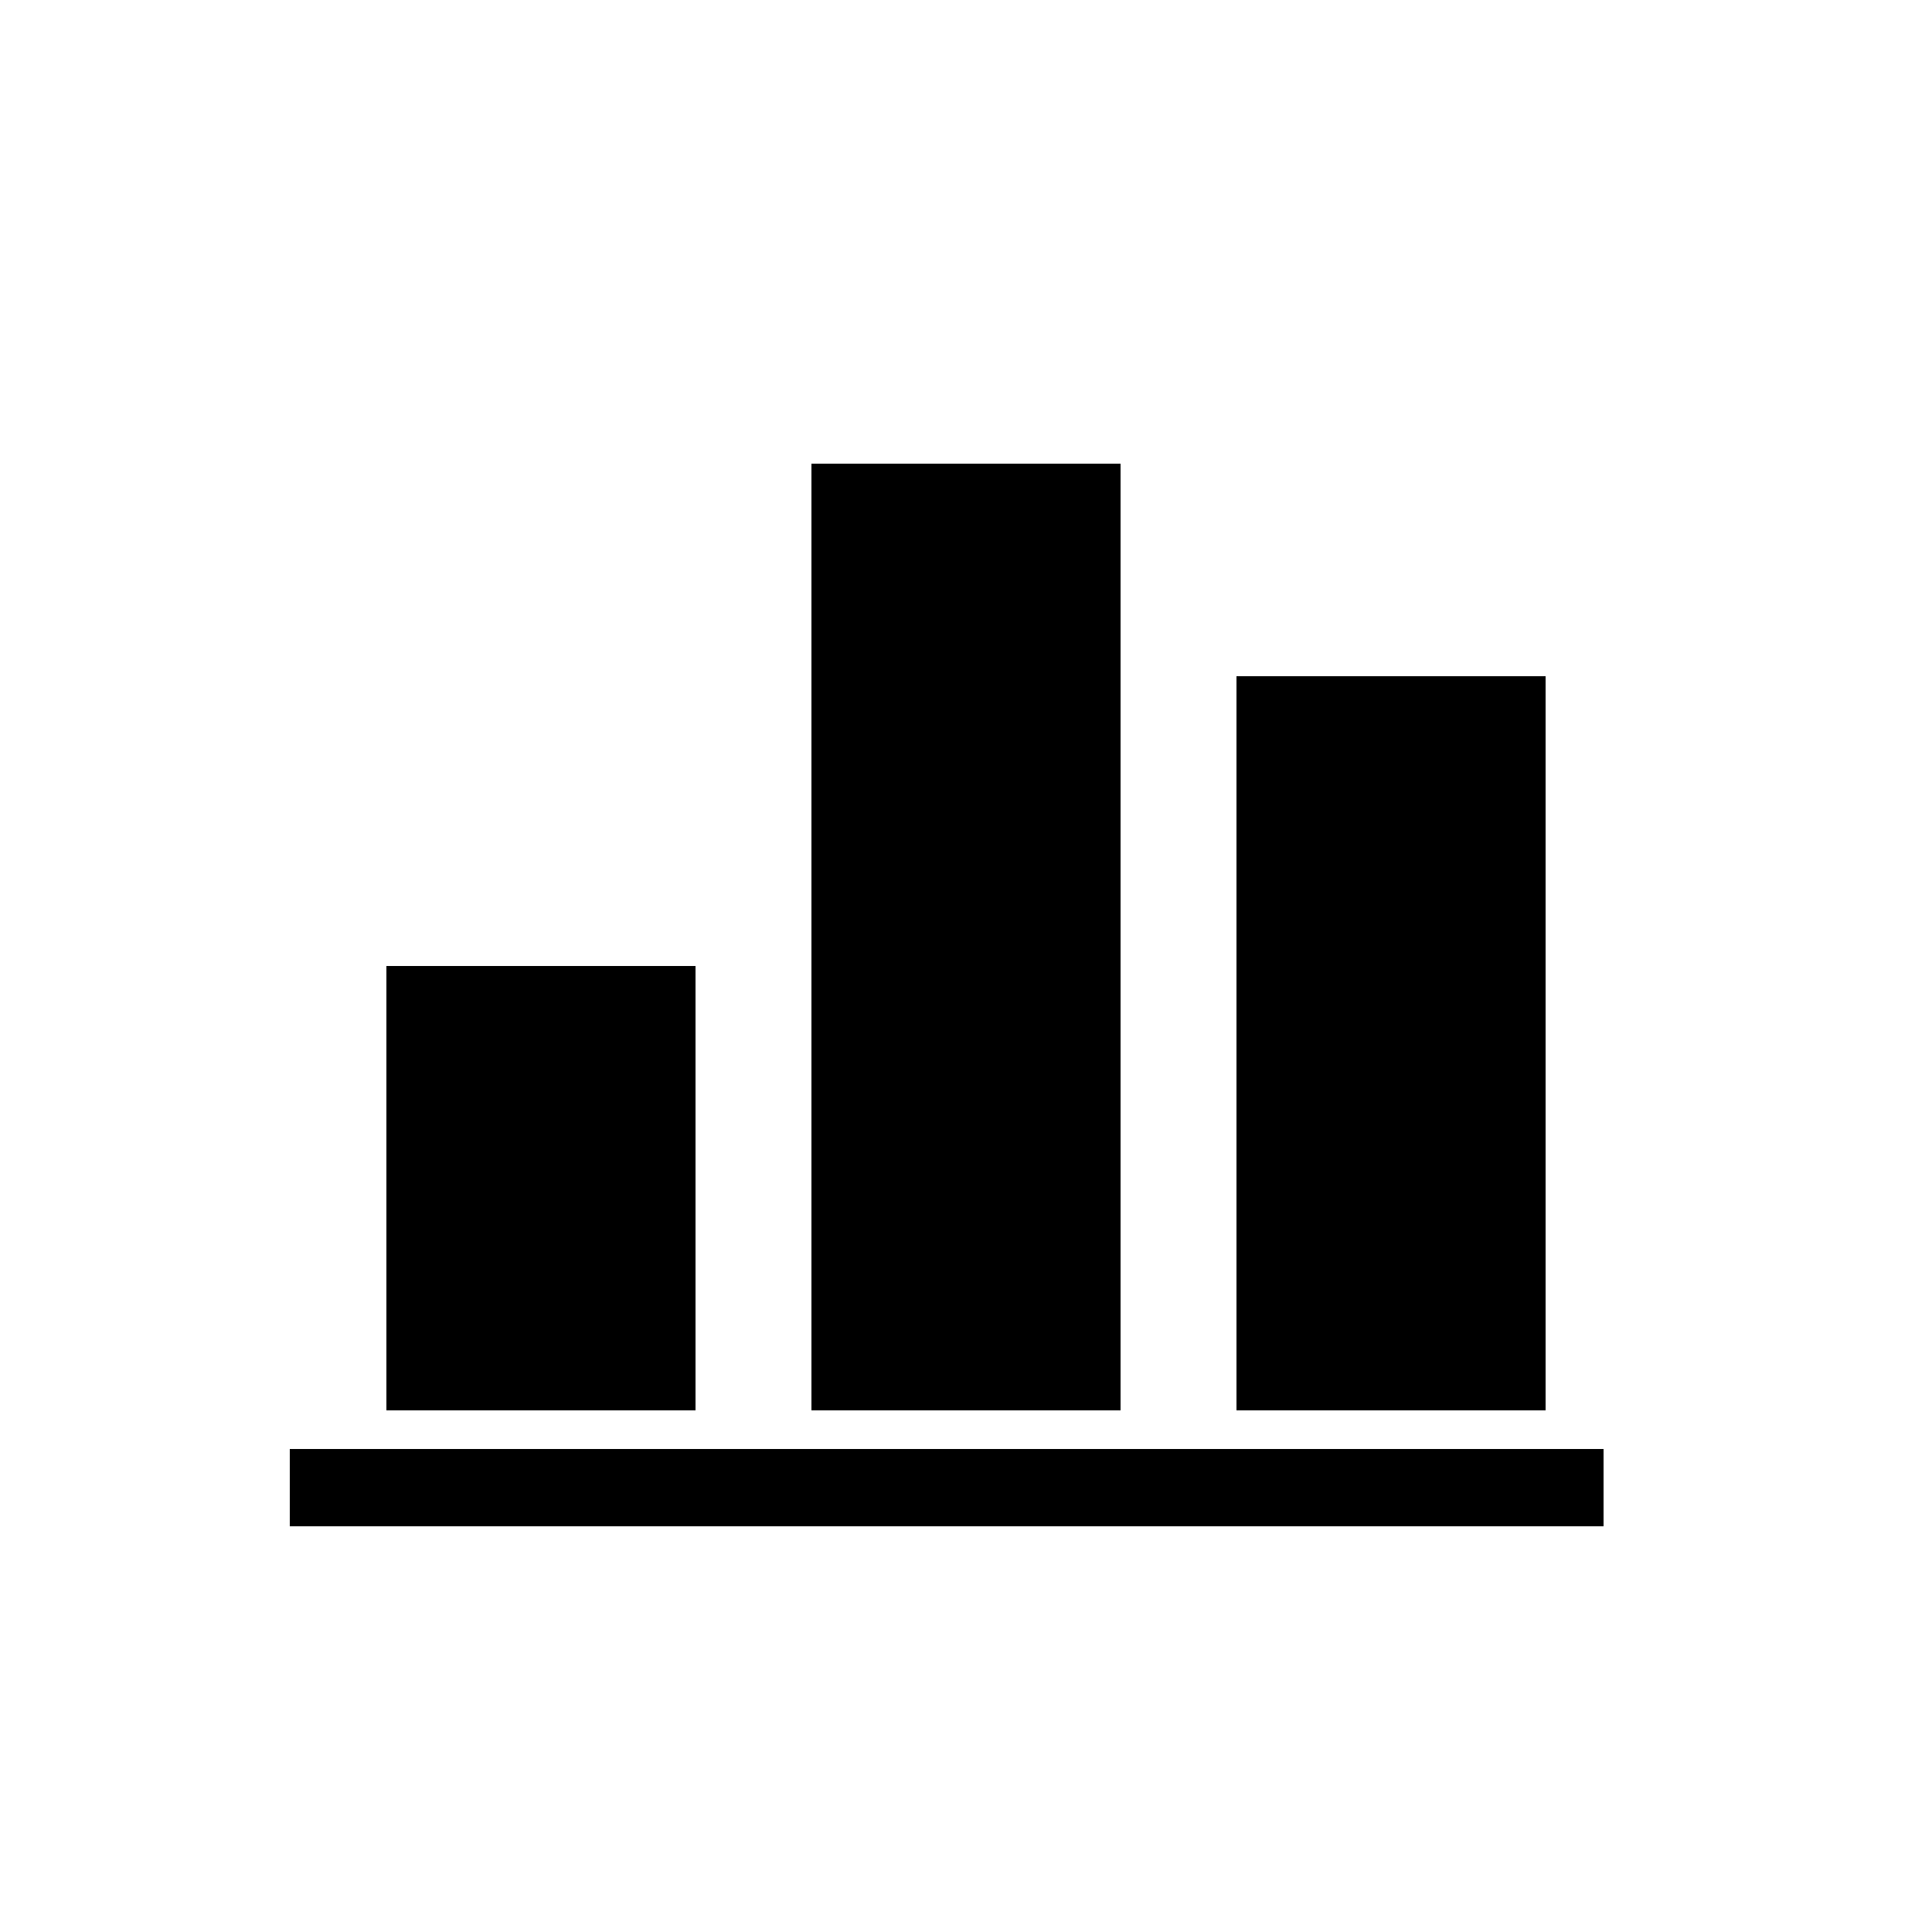 <?xml version="1.0" encoding="UTF-8" standalone="no"?>
<svg width="100px" height="100px" viewBox="0 0 100 100" version="1.1" xmlns="http://www.w3.org/2000/svg" xmlns:xlink="http://www.w3.org/1999/xlink" xmlns:sketch="http://www.bohemiancoding.com/sketch/ns">
    <!-- Generator: Sketch 3.4.2 (15857) - http://www.bohemiancoding.com/sketch -->
    <title>12-11-2015 - bottom</title>
    <desc>Created with Sketch.</desc>
    <defs></defs>
    <g id="January" stroke="none" stroke-width="1" fill="none" fill-rule="evenodd" sketch:type="MSPage">
        <g id="12-11-2015---bottom" sketch:type="MSArtboardGroup" fill="#000000">
            <rect id="Rectangle-58" sketch:type="MSShapeGroup" x="15" y="75" width="68" height="4"></rect>
            <rect id="Rectangle-58-Copy" sketch:type="MSShapeGroup" x="20" y="50" width="16" height="23"></rect>
            <rect id="Rectangle-58-Copy-2" sketch:type="MSShapeGroup" x="42" y="24" width="16" height="49"></rect>
            <rect id="Rectangle-58-Copy-3" sketch:type="MSShapeGroup" x="64" y="35" width="16" height="38"></rect>
        </g>
    </g>
</svg>